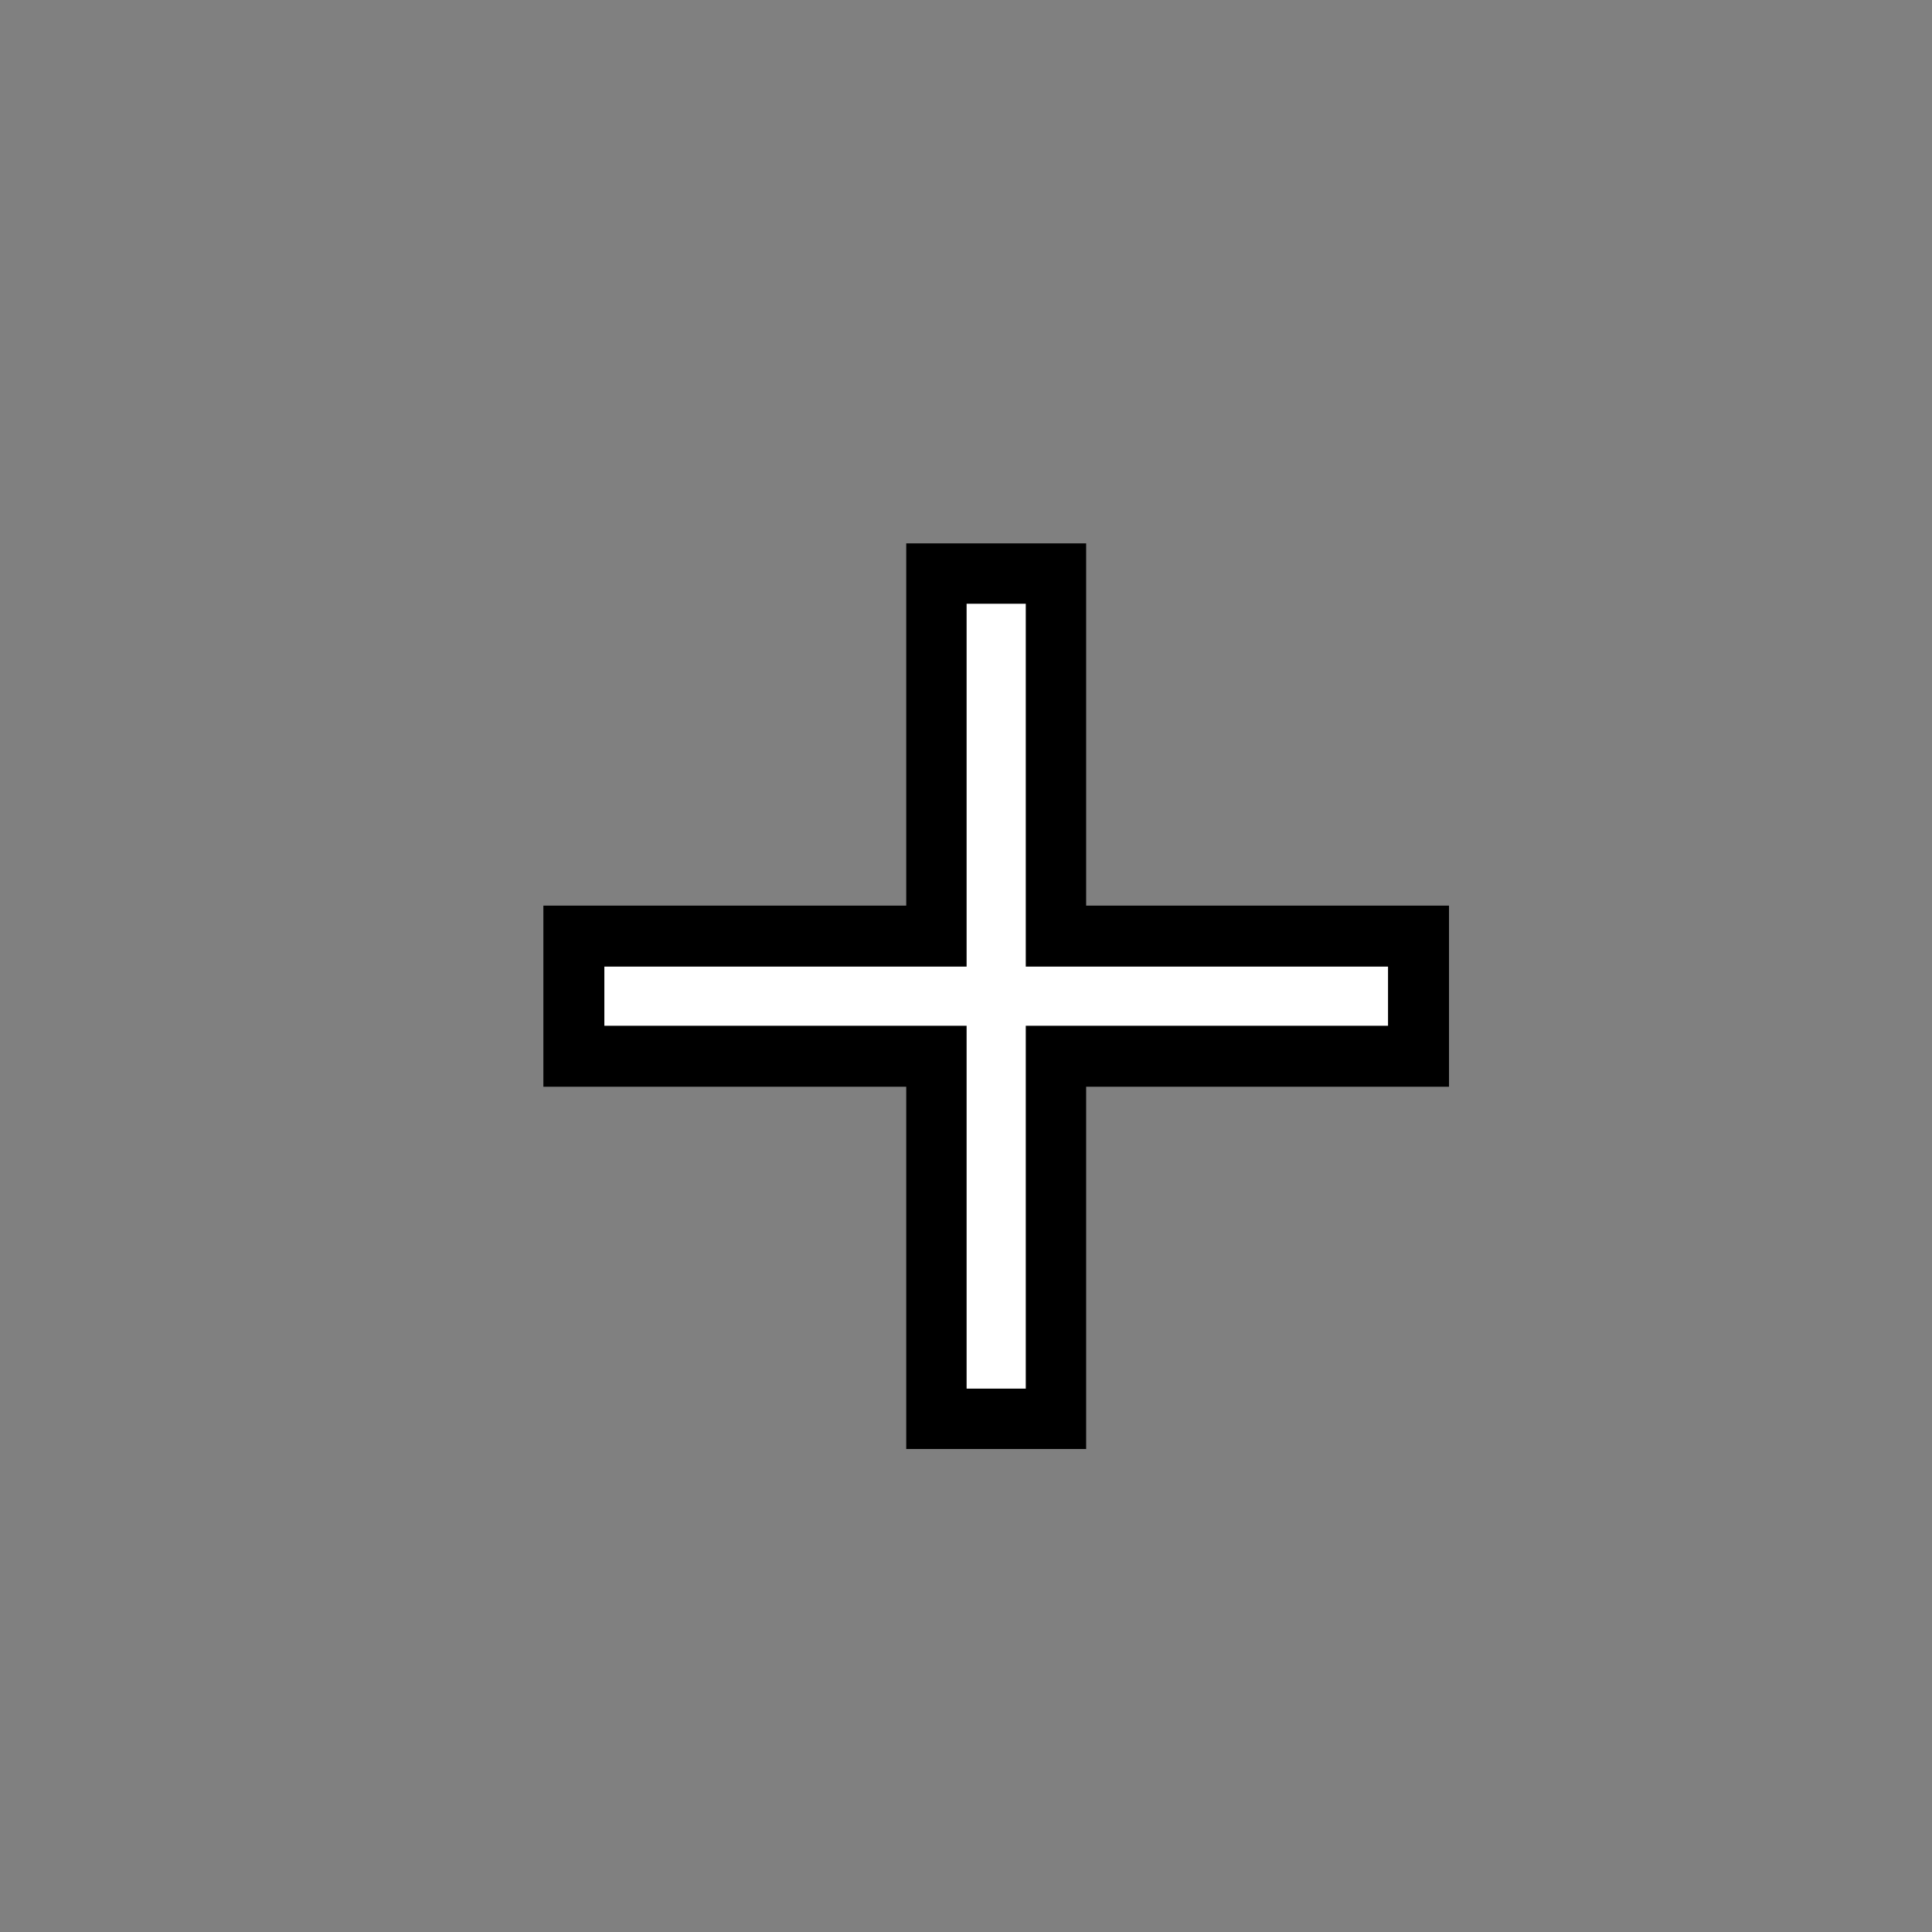 <svg height="32" viewBox="0 0 32 32" width="32" xmlns="http://www.w3.org/2000/svg"><rect x="0" y="0" width="32" height="32" fill="#808080" stroke="none"/><g fill="none" transform="translate(9 9)"><path d="m15 6h-6.01v-6h-2.98v6h-6.01v3h6.01v6h2.98v-6h6.01z" fill="#000"/><path d="m13.99 7.01h-6v-6.01h-.98v6.01h-6v.98h6v6.01h.98v-6.01h6z" fill="#fff"/></g></svg>